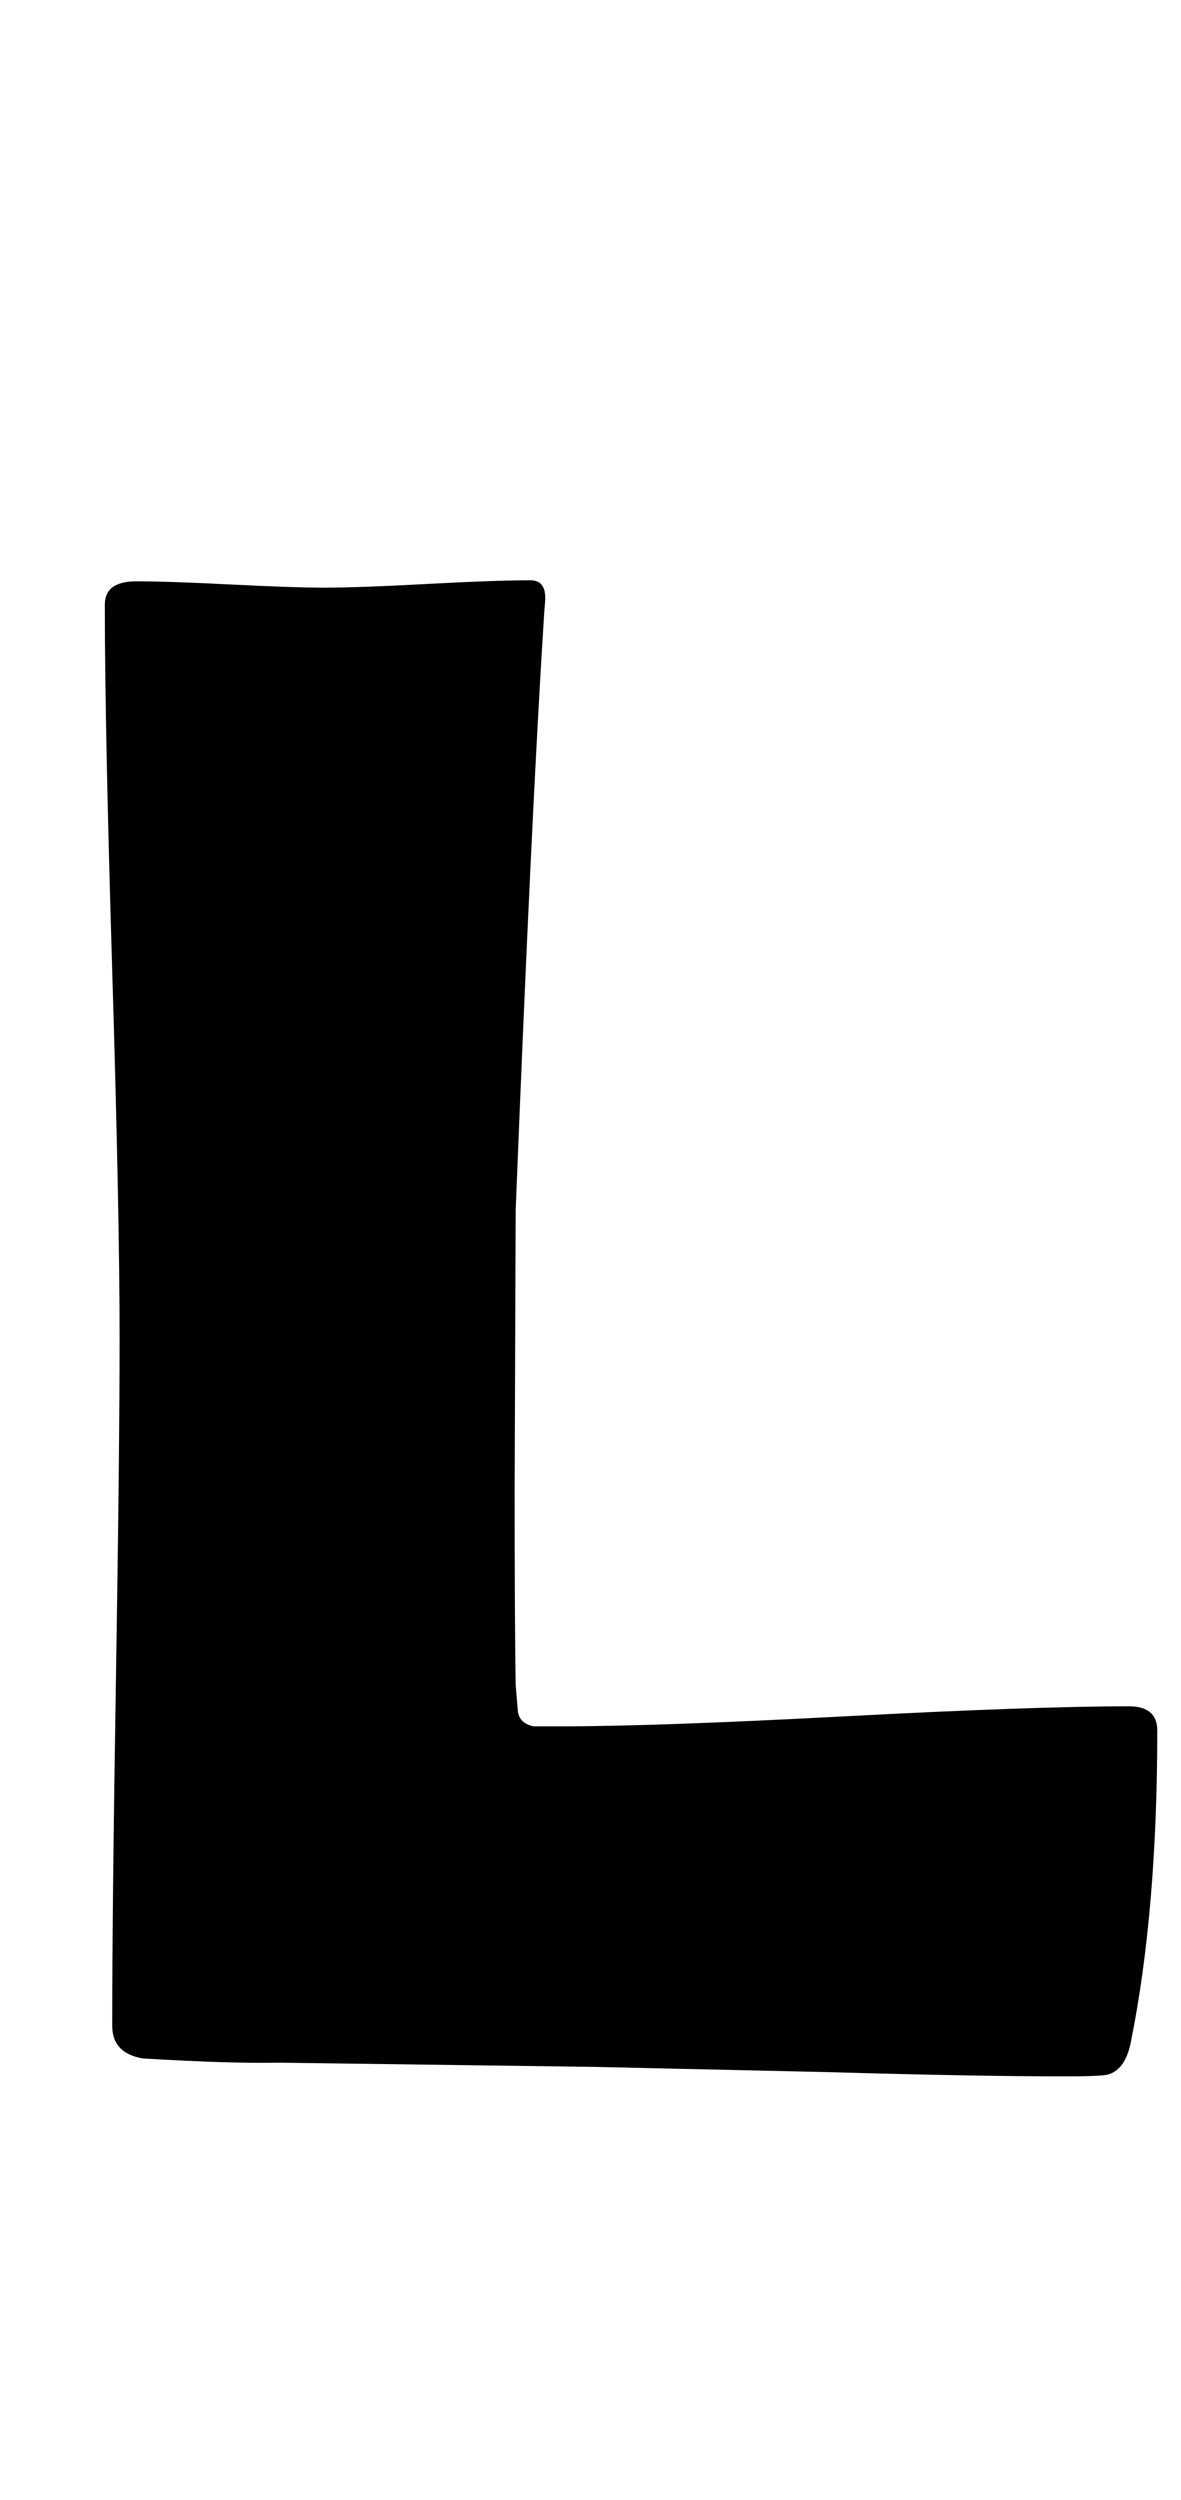 <?xml version="1.0" encoding="utf-8"?>
<!-- Generator: Adobe Illustrator 16.0.2, SVG Export Plug-In . SVG Version: 6.00 Build 0)  -->
<!DOCTYPE svg PUBLIC "-//W3C//DTD SVG 1.1//EN" "http://www.w3.org/Graphics/SVG/1.1/DTD/svg11.dtd">
<svg version="1.1" id="lay" xmlns="http://www.w3.org/2000/svg" xmlns:xlink="http://www.w3.org/1999/xlink" x="0px" y="0px"
	 width="104px" height="220px" viewBox="0 0 104 220" enable-background="new 0 0 104 220" xml:space="preserve">
<path d="M93.841,182.705c-5.32,0-12.246-0.125-20.781-0.371c-11.133-0.248-18.061-0.403-20.781-0.464l-27.739-0.371
	c-2.783,0.061-6.772-0.063-11.968-0.371c-1.794-0.309-2.69-1.268-2.69-2.876c0-6.741,0.107-16.839,0.325-30.291
	c0.216-13.452,0.325-23.548,0.325-30.29c0-7.174-0.217-17.92-0.649-32.239C9.447,71.114,9.231,60.368,9.231,53.193
	c0-1.36,0.928-2.041,2.783-2.041s4.623,0.093,8.303,0.278c3.679,0.186,6.416,0.278,8.21,0.278c2.041,0,5.071-0.107,9.092-0.325
	c4.02-0.216,7.051-0.324,9.092-0.324c0.928,0,1.36,0.588,1.299,1.763l-0.093,1.206c-0.742,11.628-1.577,29.101-2.505,52.417
	l-0.093,24.492c0,7.917,0.03,13.7,0.093,17.349c0.061,0.742,0.123,1.484,0.186,2.227c0.061,0.742,0.525,1.206,1.392,1.392
	c0.061,0,0.865,0,2.412,0c5.566,0,13.9-0.293,25.002-0.882c11.101-0.587,19.436-0.881,25.002-0.881c1.67,0,2.505,0.712,2.505,2.134
	c0,10.576-0.774,19.699-2.319,27.368c-0.31,1.607-0.959,2.565-1.948,2.876C97.334,182.643,96.067,182.705,93.841,182.705z"/>
</svg>
